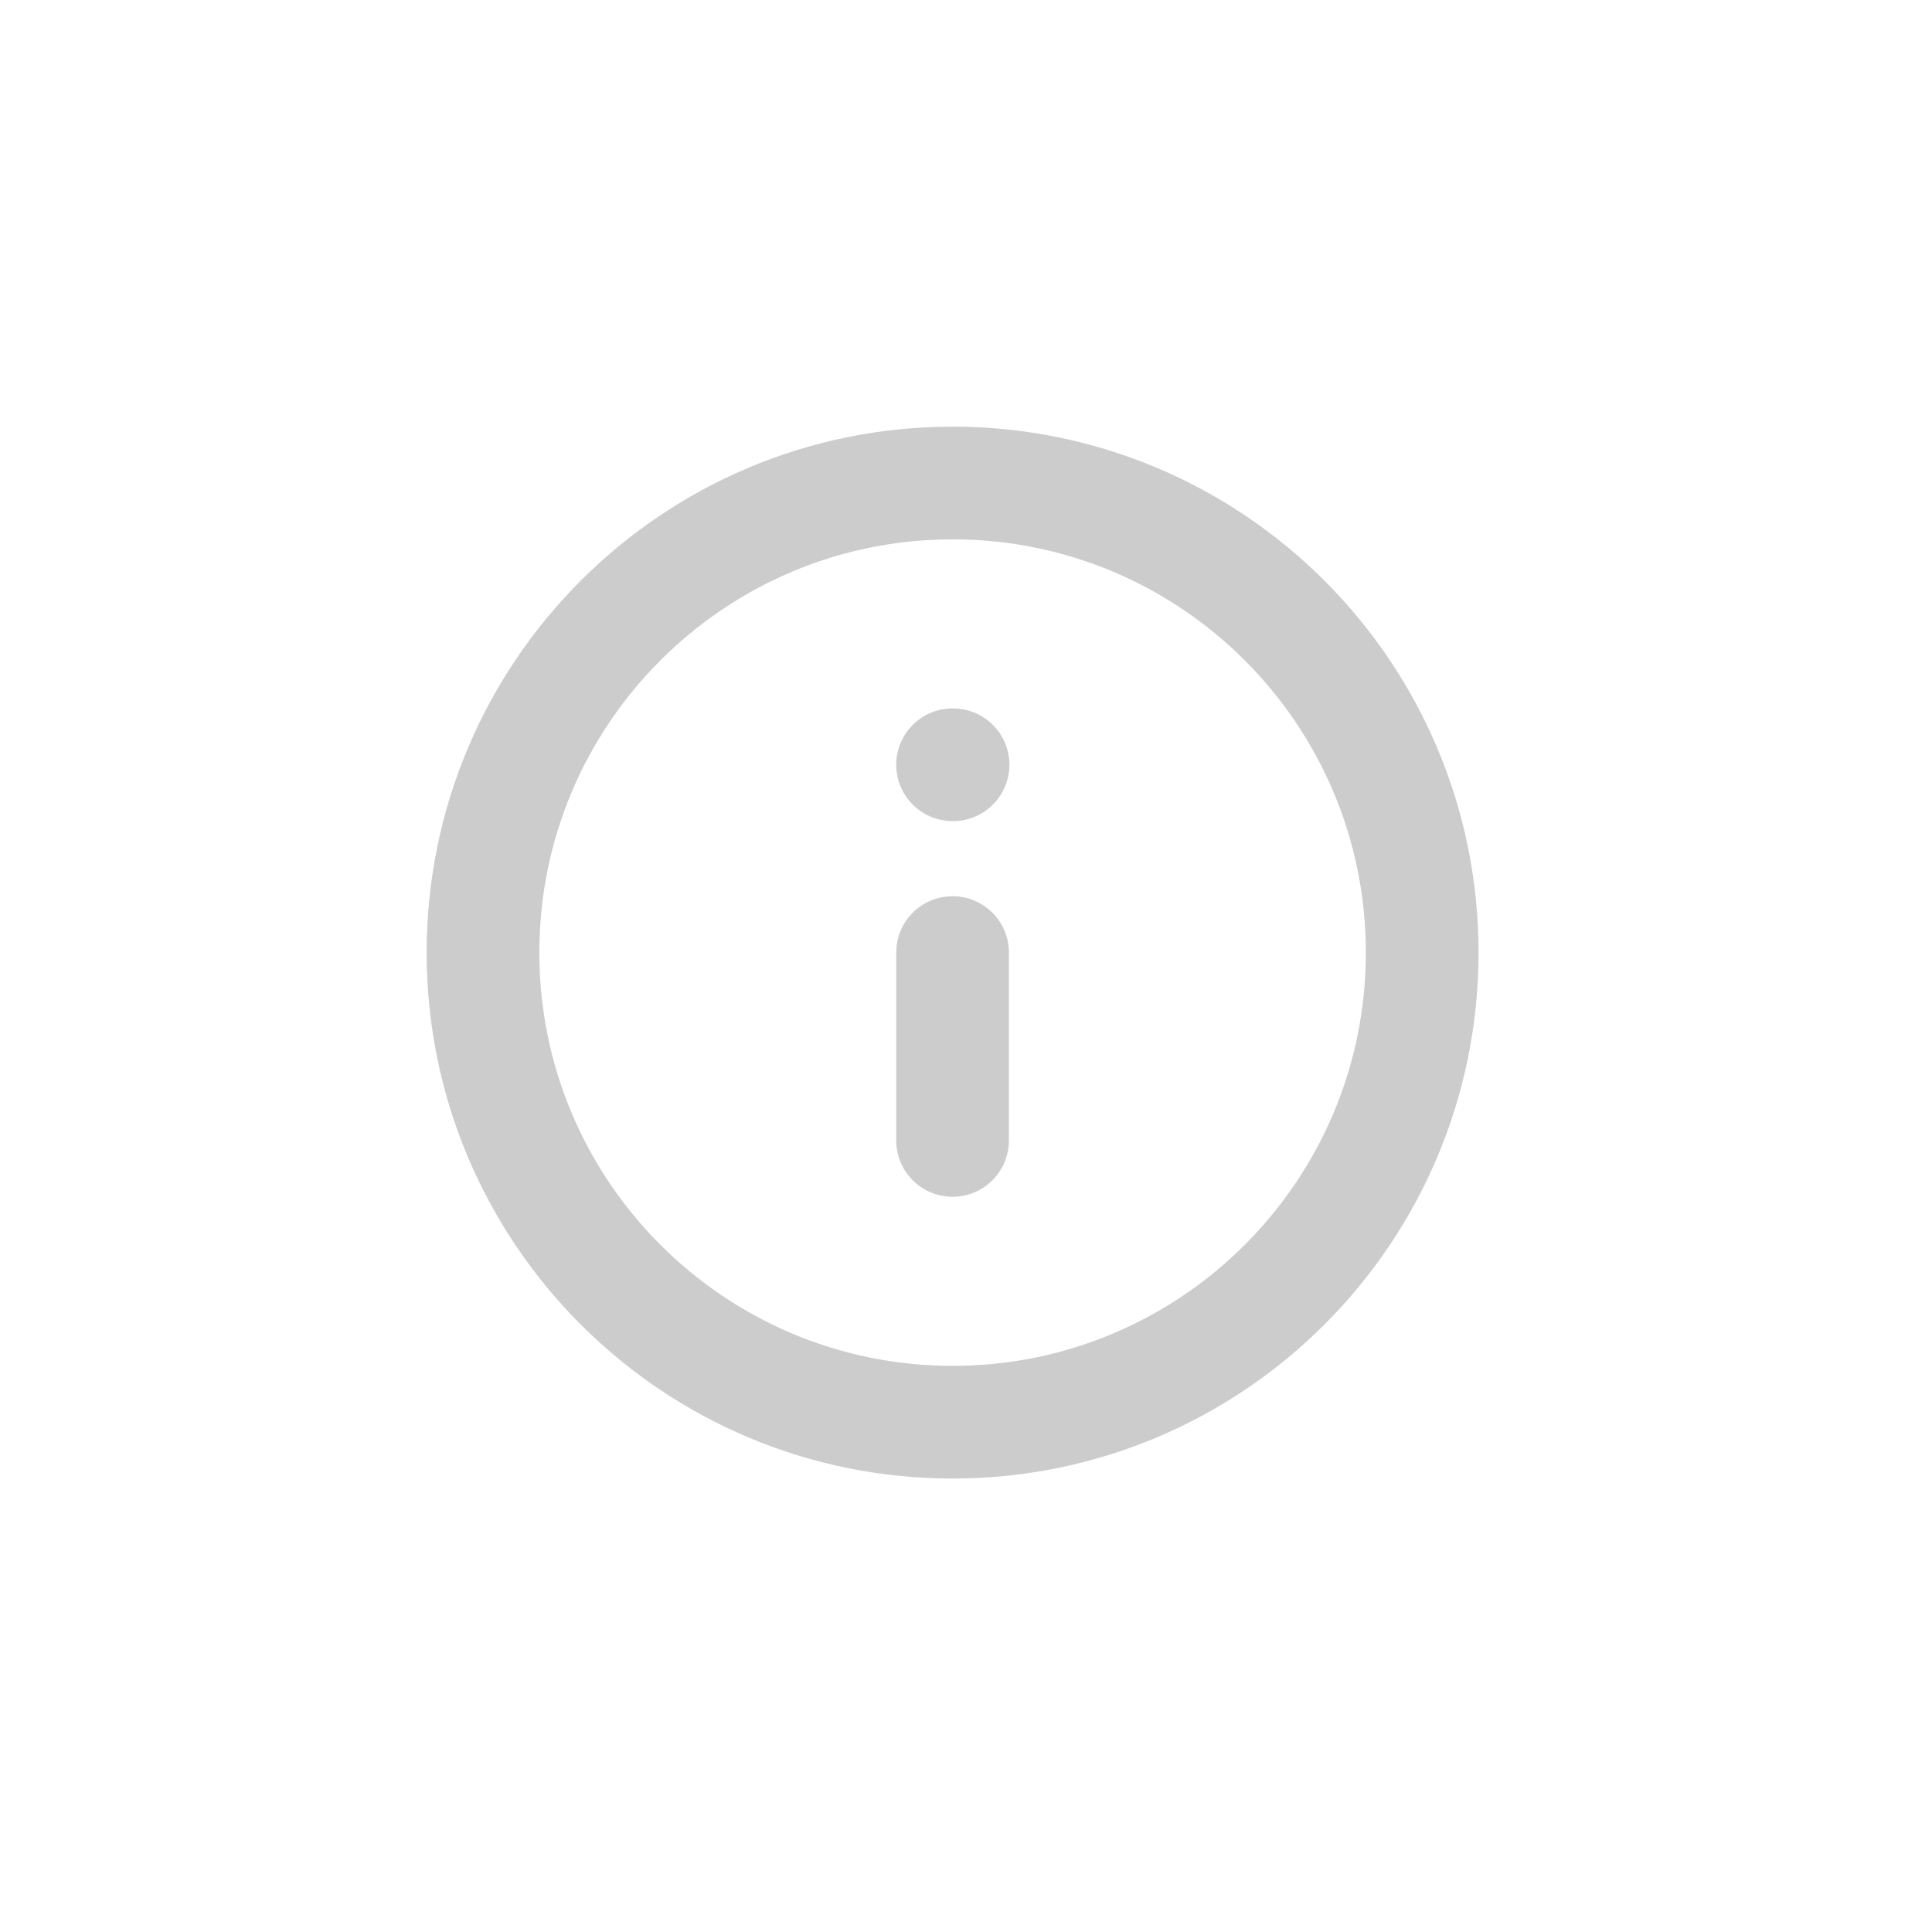 <svg width="24" height="24" viewBox="0 0 24 24" fill="none" xmlns="http://www.w3.org/2000/svg">
<path d="M11.833 17.667C15.055 17.667 17.667 15.055 17.667 11.833C17.667 8.612 15.055 6 11.833 6C8.612 6 6 8.612 6 11.833C6 15.055 8.612 17.667 11.833 17.667Z" stroke="#CCCCCC" stroke-width="1.4" stroke-linecap="round" stroke-linejoin="round"/>
<path d="M11.833 14.167V11.833" stroke="#CCCCCC" stroke-width="1.4" stroke-linecap="round" stroke-linejoin="round"/>
<path d="M11.833 9.5H11.839" stroke="#CCCCCC" stroke-width="1.4" stroke-linecap="round" stroke-linejoin="round"/>
</svg>
